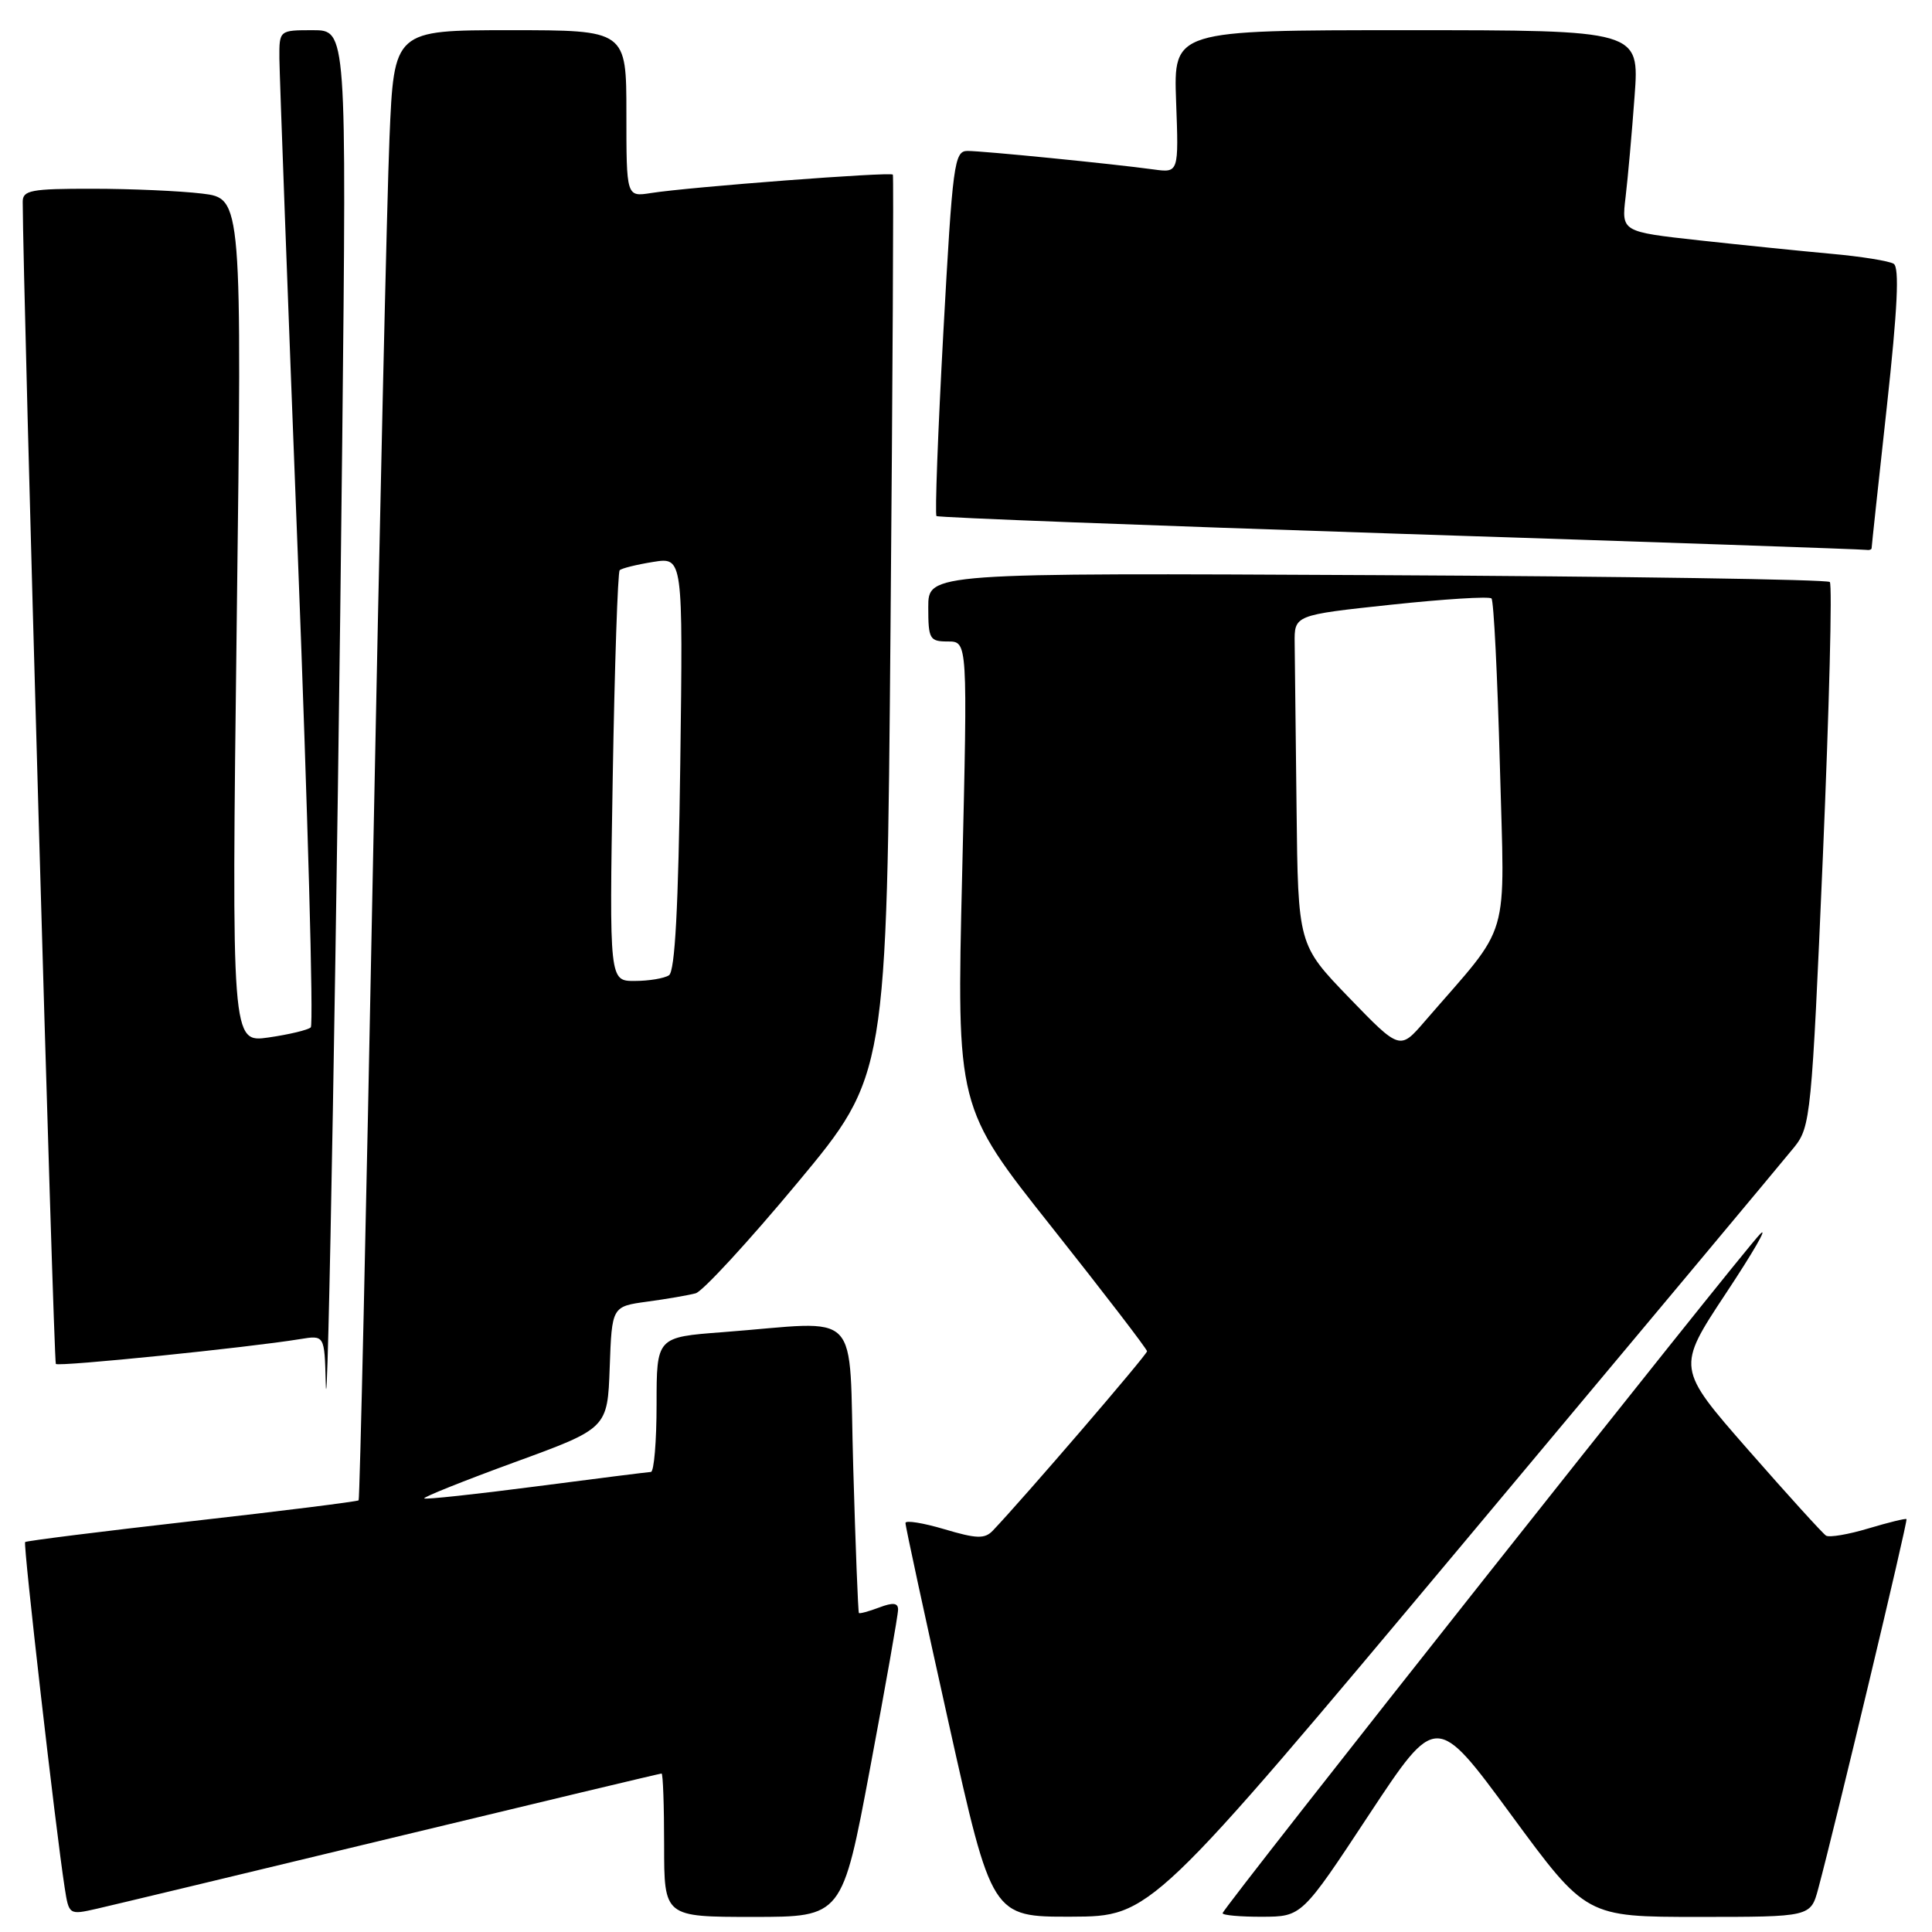 <?xml version="1.0" encoding="UTF-8" standalone="no"?>
<!DOCTYPE svg PUBLIC "-//W3C//DTD SVG 1.1//EN" "http://www.w3.org/Graphics/SVG/1.1/DTD/svg11.dtd" >
<svg xmlns="http://www.w3.org/2000/svg" xmlns:xlink="http://www.w3.org/1999/xlink" version="1.1" viewBox="0 0 256 256">
 <g >
 <path fill="currentColor"
d=" M 51.91 243.54 C 71.39 238.84 87.47 235.00 87.66 235.00 C 87.85 235.00 88.00 239.28 88.00 244.50 C 88.00 254.00 88.00 254.00 99.80 254.00 C 111.60 254.00 111.60 254.00 115.30 234.25 C 117.34 223.39 119.01 213.95 119.00 213.27 C 119.00 212.38 118.32 212.31 116.50 213.00 C 115.12 213.52 113.91 213.85 113.81 213.73 C 113.70 213.60 113.36 204.95 113.06 194.50 C 112.42 172.90 114.53 175.09 95.75 176.52 C 87.00 177.18 87.00 177.18 87.00 186.09 C 87.00 190.99 86.66 195.02 86.25 195.04 C 85.84 195.06 78.98 195.92 71.01 196.96 C 63.04 198.00 56.38 198.71 56.21 198.55 C 56.05 198.38 61.44 196.22 68.20 193.75 C 80.50 189.26 80.50 189.26 80.79 181.18 C 81.08 173.11 81.08 173.11 85.79 172.47 C 88.38 172.12 91.25 171.62 92.18 171.37 C 93.10 171.12 99.18 164.52 105.68 156.71 C 117.50 142.50 117.50 142.50 118.00 83.00 C 118.28 50.27 118.42 23.34 118.31 23.14 C 118.10 22.74 91.28 24.78 86.25 25.58 C 83.00 26.09 83.00 26.09 83.00 15.05 C 83.00 4.00 83.00 4.00 67.60 4.00 C 52.21 4.00 52.21 4.00 51.61 18.25 C 51.28 26.09 50.29 69.85 49.40 115.50 C 48.52 161.15 47.67 198.63 47.52 198.80 C 47.36 198.96 37.43 200.21 25.44 201.56 C 13.45 202.92 3.50 204.17 3.33 204.33 C 3.05 204.62 7.37 242.39 8.57 250.13 C 9.13 253.74 9.16 253.75 12.82 252.92 C 14.84 252.46 32.43 248.24 51.91 243.54 Z  M 194.00 204.37 C 216.82 177.11 236.51 153.54 237.75 152.00 C 239.91 149.30 240.06 147.84 241.54 113.47 C 242.38 93.82 242.80 77.46 242.46 77.12 C 242.11 76.78 215.10 76.37 182.42 76.21 C 123.00 75.91 123.00 75.91 123.00 80.46 C 123.00 84.69 123.18 85.00 125.61 85.00 C 128.22 85.00 128.22 85.00 127.49 115.86 C 126.75 146.71 126.75 146.71 139.37 162.61 C 146.30 171.35 151.98 178.75 151.99 179.05 C 152.00 179.50 135.70 198.46 131.54 202.83 C 130.48 203.93 129.40 203.90 125.14 202.63 C 122.31 201.79 119.99 201.42 119.98 201.80 C 119.96 202.19 122.54 214.09 125.69 228.25 C 131.43 254.00 131.43 254.00 141.97 253.97 C 152.50 253.93 152.50 253.93 194.00 204.37 Z  M 181.40 240.46 C 190.31 226.97 190.31 226.97 200.24 240.48 C 210.17 254.00 210.17 254.00 225.05 254.00 C 239.92 254.00 239.92 254.00 240.93 250.25 C 243.19 241.83 252.83 201.49 252.62 201.29 C 252.50 201.17 250.24 201.73 247.59 202.52 C 244.94 203.32 242.41 203.75 241.96 203.48 C 241.52 203.20 236.88 198.09 231.65 192.12 C 222.15 181.27 222.15 181.27 228.69 171.38 C 232.29 165.95 234.34 162.40 233.24 163.50 C 230.72 166.02 162.00 252.85 162.00 253.51 C 162.00 253.78 164.36 253.99 167.25 253.98 C 172.50 253.96 172.50 253.96 181.40 240.46 Z  M 45.35 58.25 C 45.92 4.00 45.92 4.00 41.46 4.00 C 37.00 4.00 37.00 4.00 37.02 7.75 C 37.04 9.81 38.13 39.40 39.46 73.50 C 40.78 107.60 41.56 135.78 41.18 136.13 C 40.81 136.48 38.29 137.08 35.59 137.47 C 30.68 138.17 30.68 138.17 31.37 82.23 C 32.07 26.29 32.07 26.29 26.78 25.65 C 23.88 25.30 17.34 25.01 12.25 25.01 C 4.10 25.00 3.00 25.21 3.01 26.75 C 3.04 38.10 7.10 180.44 7.40 180.73 C 7.78 181.12 33.00 178.55 39.75 177.44 C 43.00 176.91 43.00 176.91 43.16 183.20 C 43.41 192.91 44.71 118.72 45.35 58.25 Z  M 248.00 72.63 C 248.00 72.43 248.90 64.02 250.01 53.94 C 251.44 40.85 251.70 35.43 250.92 34.95 C 250.31 34.58 246.60 33.98 242.66 33.63 C 238.72 33.27 230.85 32.47 225.18 31.85 C 214.85 30.71 214.85 30.71 215.40 26.10 C 215.70 23.57 216.24 17.56 216.59 12.75 C 217.24 4.00 217.24 4.00 186.37 4.00 C 155.50 4.00 155.50 4.00 155.84 13.45 C 156.19 22.91 156.19 22.91 152.84 22.45 C 147.37 21.70 130.23 20.00 128.20 20.00 C 126.44 20.00 126.23 21.64 125.00 44.01 C 124.28 57.21 123.87 68.18 124.09 68.38 C 124.32 68.58 151.95 69.63 185.50 70.73 C 219.05 71.82 246.84 72.78 247.25 72.86 C 247.66 72.93 248.00 72.83 248.00 72.63 Z  M 81.19 103.01 C 81.44 88.17 81.86 75.81 82.11 75.56 C 82.37 75.30 84.36 74.81 86.54 74.46 C 90.50 73.82 90.50 73.82 90.14 101.16 C 89.89 120.23 89.44 128.72 88.64 129.23 C 88.01 129.64 85.98 129.98 84.12 129.98 C 80.74 130.00 80.74 130.00 81.19 103.01 Z  M 178.74 132.18 C 172.00 125.19 172.00 125.19 171.80 107.10 C 171.69 97.14 171.58 87.31 171.55 85.25 C 171.50 81.50 171.50 81.50 184.30 80.13 C 191.34 79.38 197.34 79.00 197.63 79.30 C 197.93 79.60 198.42 89.53 198.74 101.38 C 199.37 125.38 200.39 121.90 188.79 135.33 C 185.49 139.16 185.49 139.16 178.74 132.18 Z "/>
</g>
</svg>